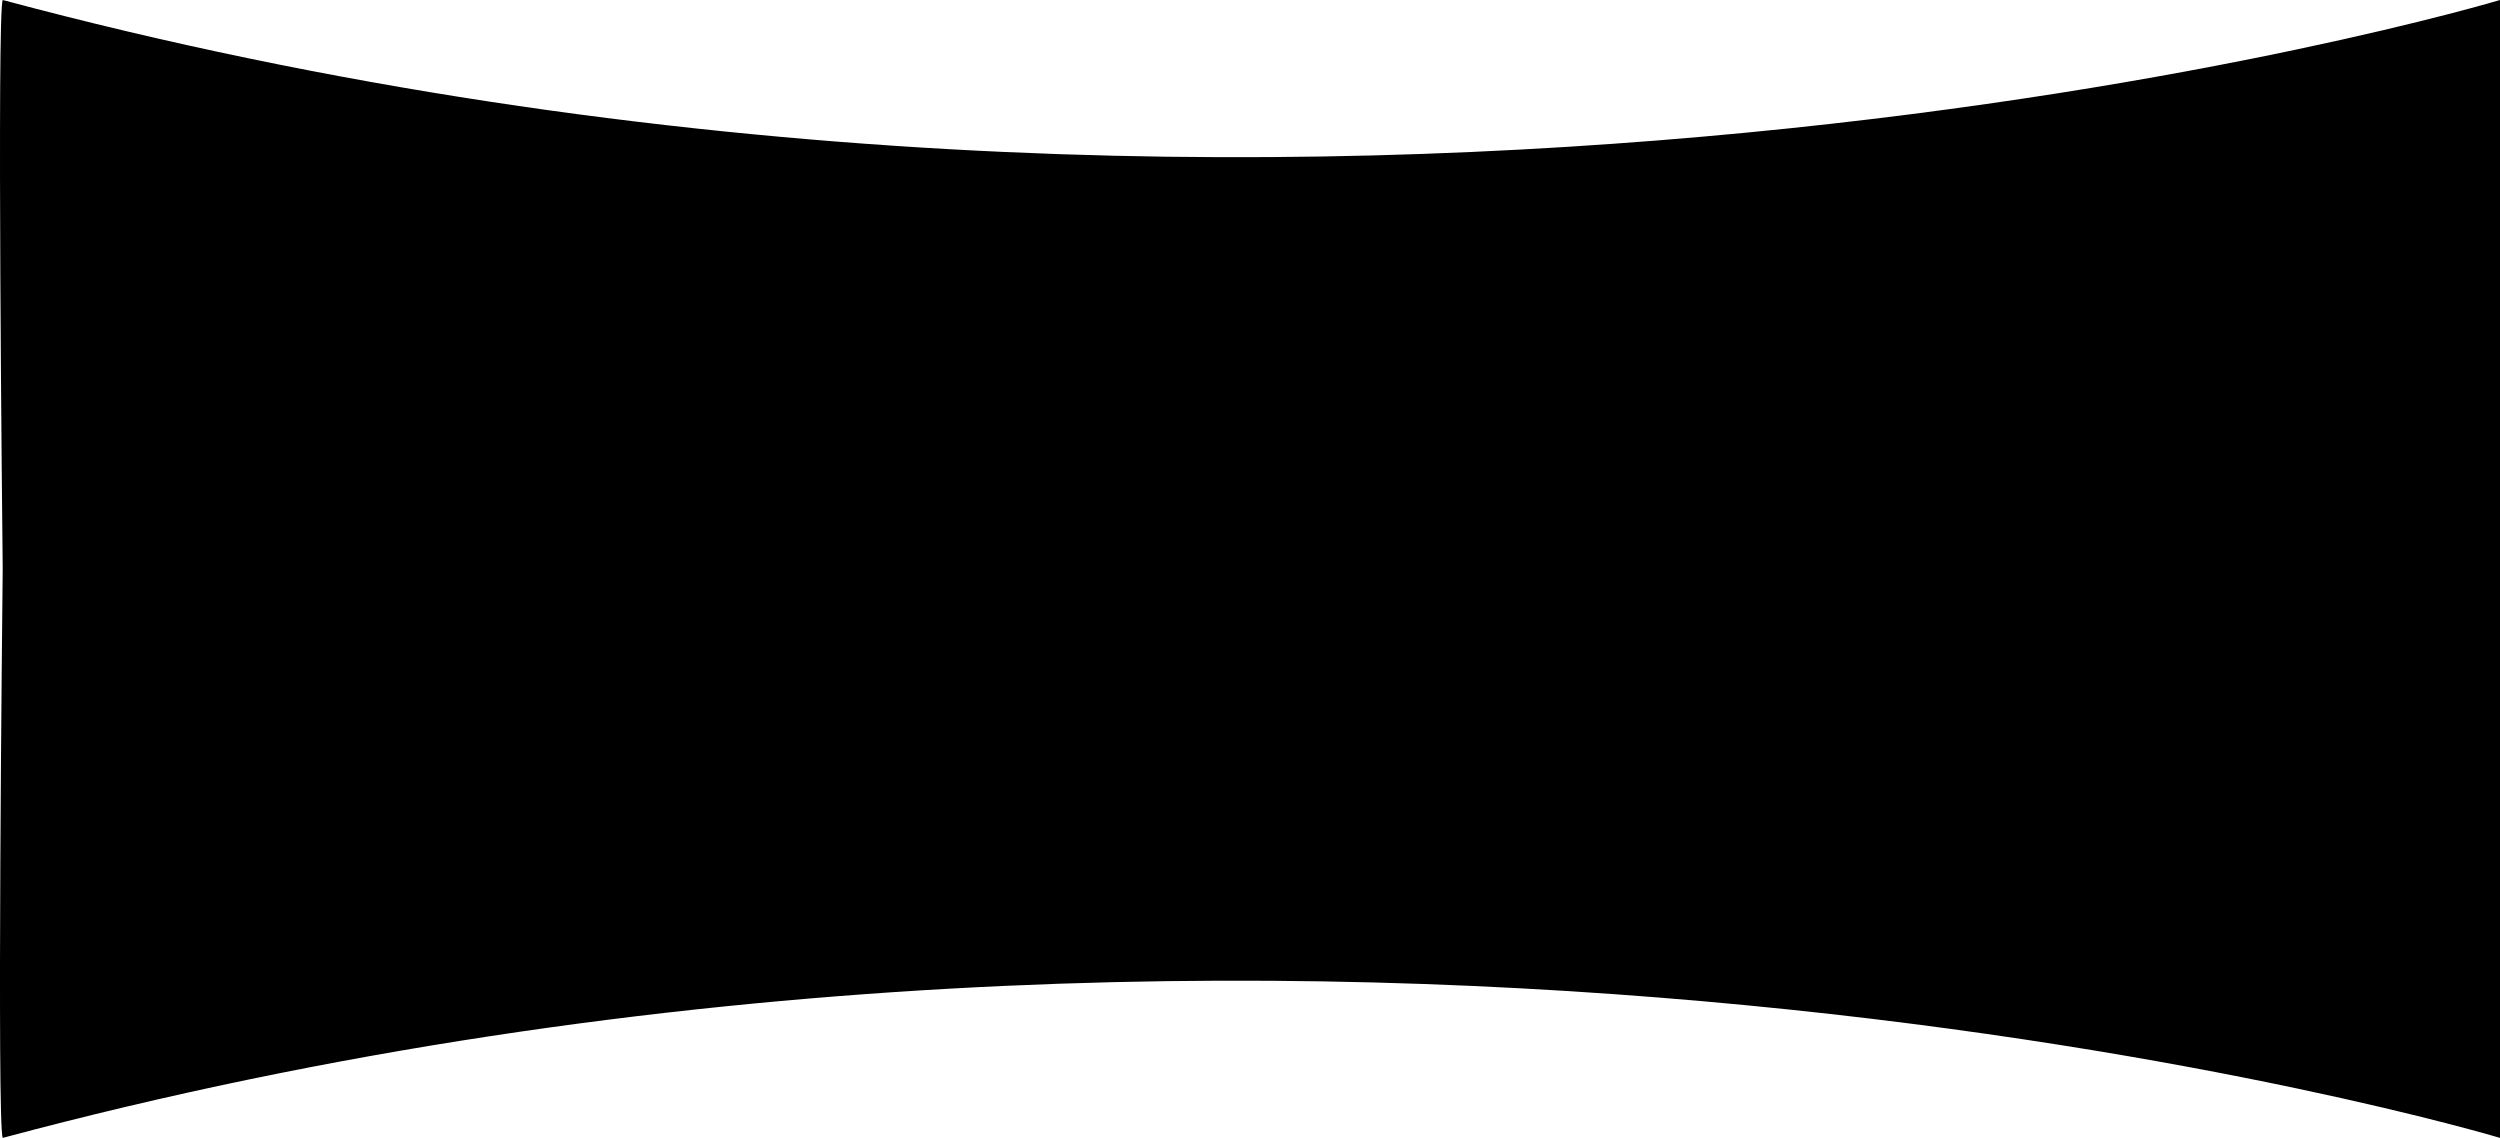 <svg xmlns="http://www.w3.org/2000/svg" width="1440" height="655.424" viewBox="0 0 1440 655.424">
    <defs>
        <linearGradient id="prefix__linear-gradient" x2="1.017" y1=".5" y2=".5" gradientUnits="objectBoundingBox">
            <stop offset="0" stop-color="#ffab00"/>
            <stop offset="1" stop-color="#f58341"/>
        </linearGradient>
    </defs>
    <path id="prefix__Union_1" d="M0 0v655.424s678.061-203.74 1438.429 0c3.42-6.85.22-308.29.011-327.712.21-19.422 3.41-320.862-.011-327.712C678.061 203.74 0 0 0 0z" data-name="Union 1" transform="rotate(180 720 327.712)"/>
</svg>
